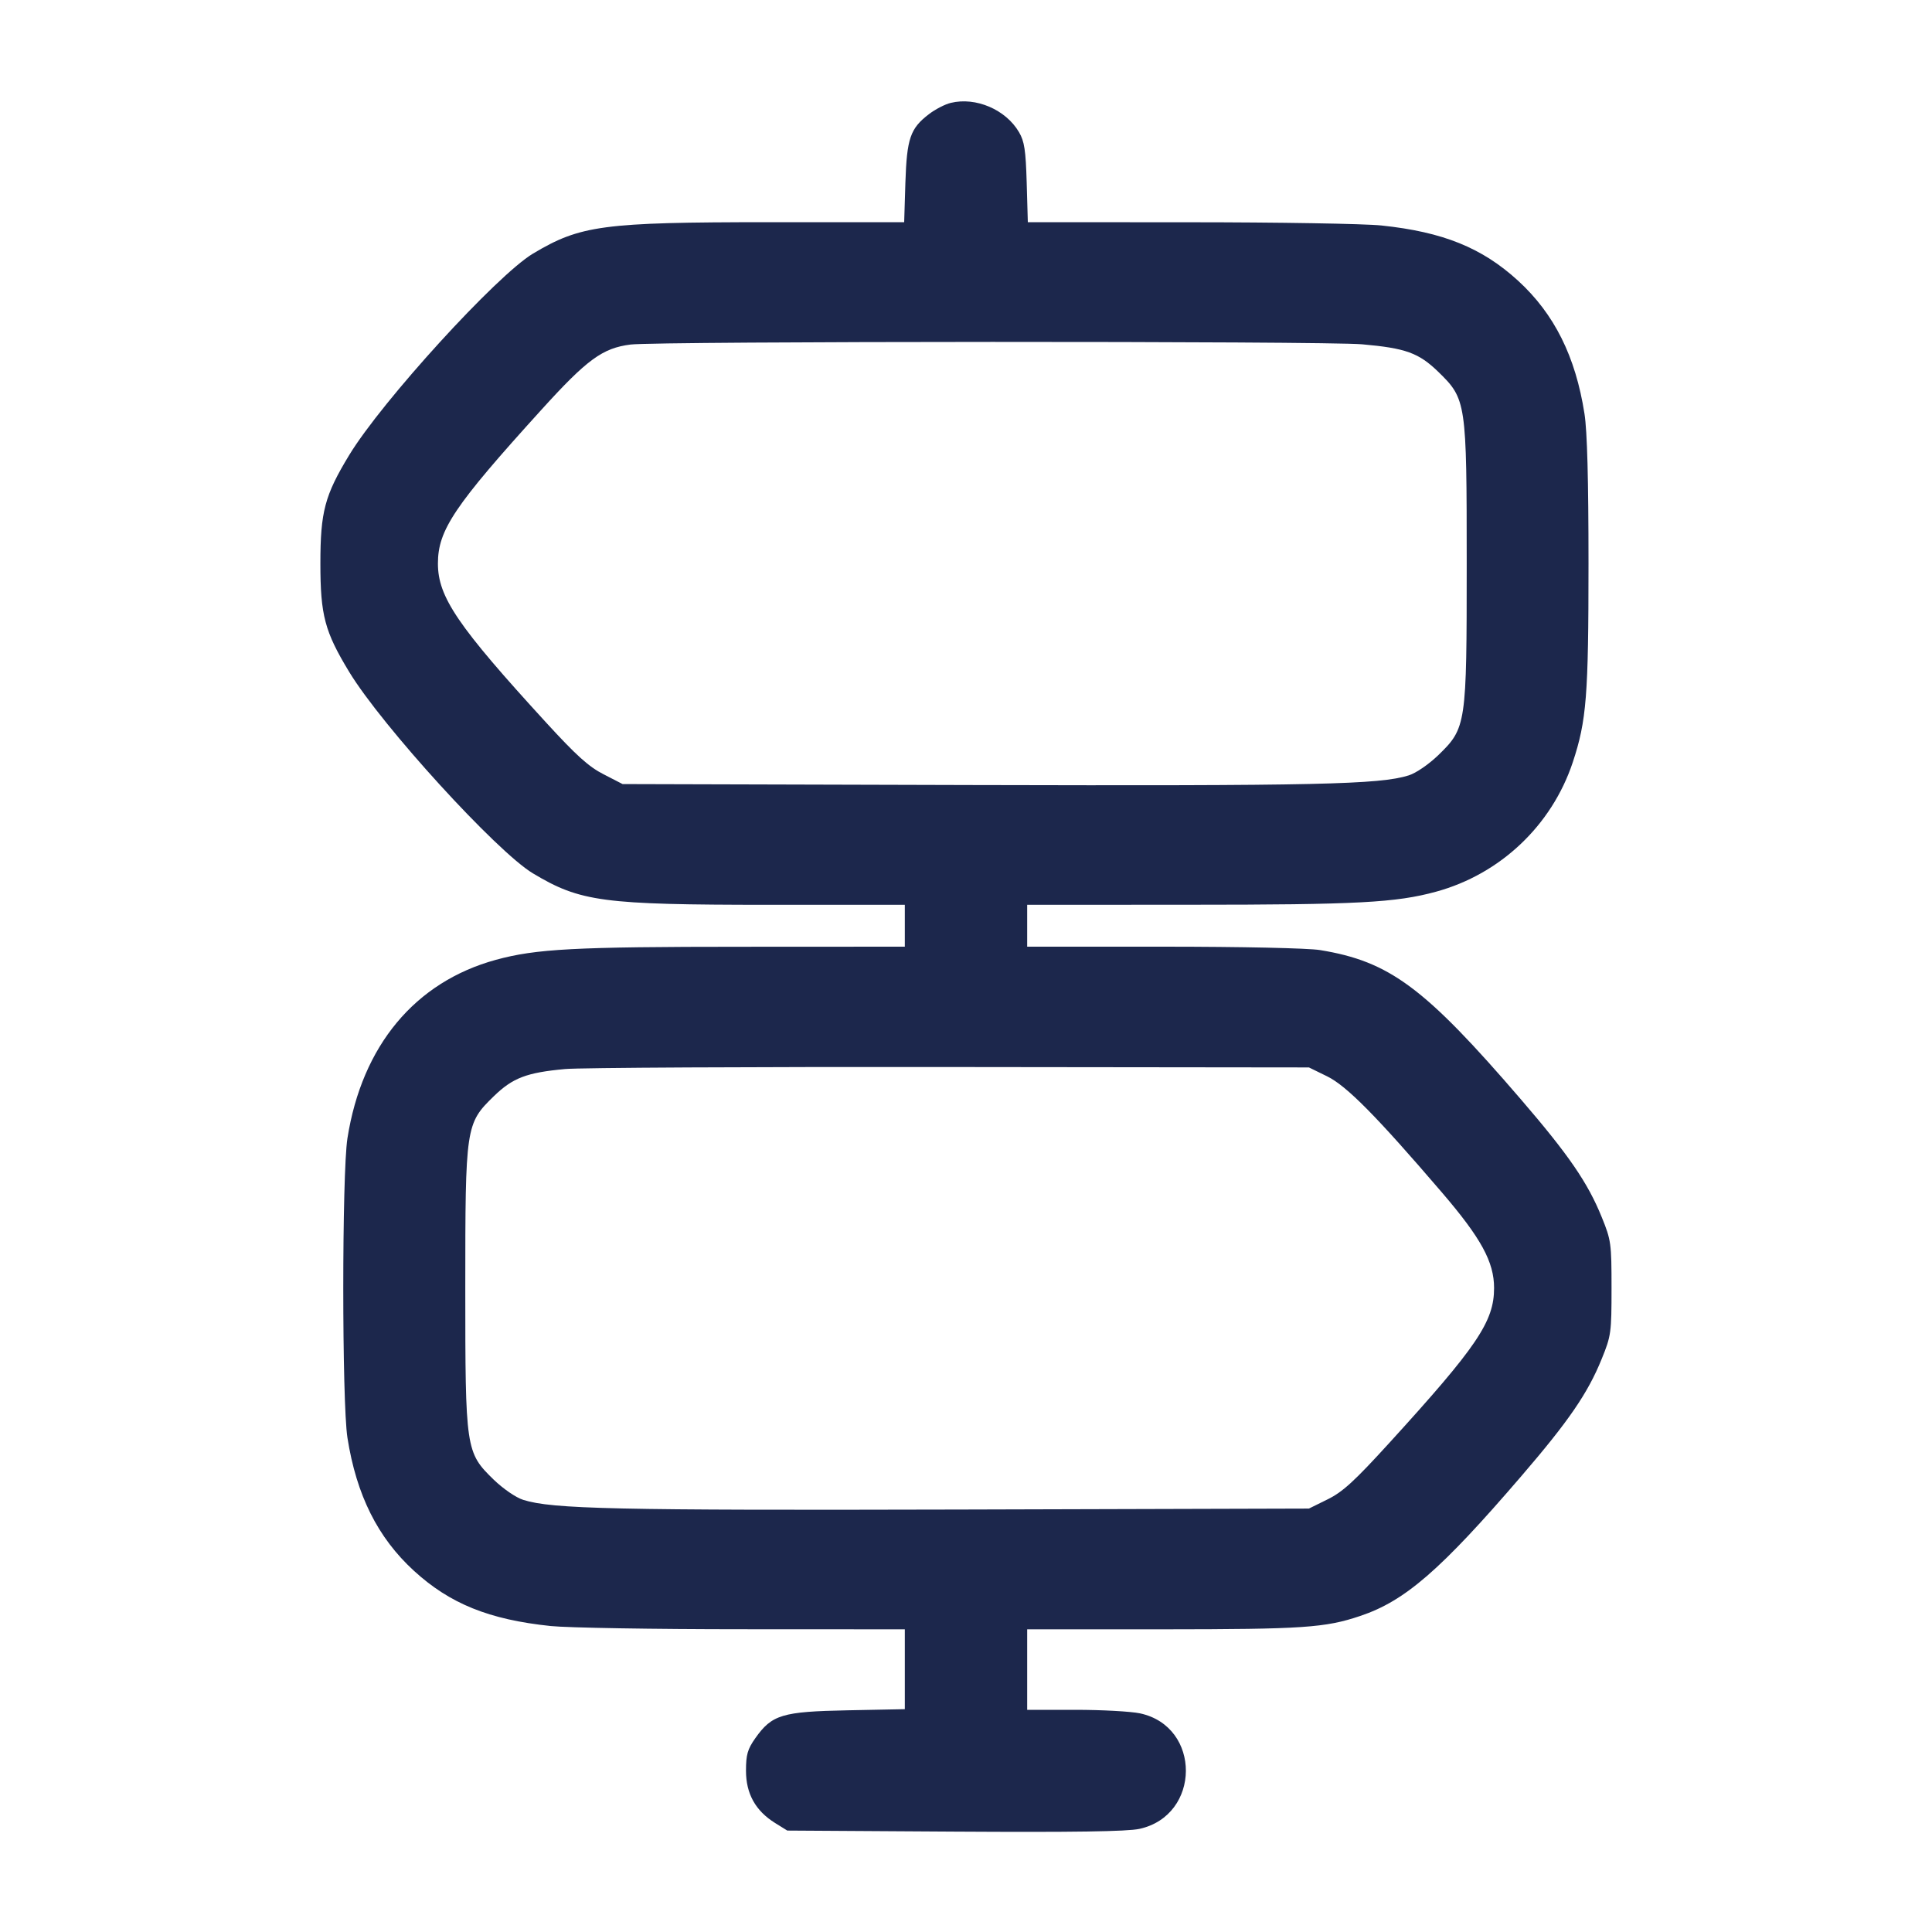 <svg width="24" height="24" viewBox="0 0 24 24" fill="none" xmlns="http://www.w3.org/2000/svg"><path d="M11.811 1.278 C 11.739 1.295,11.618 1.358,11.541 1.417 C 11.307 1.595,11.265 1.719,11.247 2.270 L 11.232 2.760 9.546 2.760 C 7.486 2.761,7.210 2.798,6.620 3.151 C 6.171 3.420,4.744 4.984,4.338 5.653 C 4.034 6.154,3.980 6.356,3.980 7.000 C 3.980 7.644,4.034 7.846,4.338 8.347 C 4.744 9.016,6.171 10.580,6.620 10.849 C 7.210 11.203,7.486 11.239,9.550 11.240 L 11.240 11.240 11.240 11.500 L 11.240 11.760 9.230 11.761 C 7.135 11.761,6.659 11.787,6.161 11.923 C 5.156 12.198,4.497 12.989,4.316 14.140 C 4.247 14.582,4.247 17.418,4.316 17.860 C 4.428 18.573,4.692 19.101,5.142 19.513 C 5.589 19.922,6.075 20.119,6.840 20.199 C 7.049 20.221,8.125 20.239,9.230 20.239 L 11.240 20.240 11.240 20.736 L 11.240 21.232 10.530 21.246 C 9.715 21.262,9.590 21.300,9.383 21.592 C 9.286 21.730,9.267 21.797,9.267 21.997 C 9.267 22.282,9.385 22.494,9.627 22.645 L 9.780 22.740 11.860 22.753 C 13.338 22.762,14.002 22.752,14.154 22.719 C 14.919 22.552,14.926 21.448,14.162 21.284 C 14.049 21.260,13.687 21.240,13.358 21.240 L 12.760 21.240 12.760 20.740 L 12.760 20.240 14.450 20.240 C 16.185 20.239,16.462 20.221,16.897 20.074 C 17.453 19.888,17.894 19.506,18.896 18.340 C 19.488 17.652,19.725 17.306,19.897 16.881 C 20.014 16.594,20.019 16.554,20.019 16.000 C 20.019 15.446,20.014 15.406,19.897 15.119 C 19.725 14.694,19.488 14.348,18.896 13.660 C 17.697 12.266,17.263 11.943,16.397 11.802 C 16.248 11.778,15.432 11.760,14.450 11.760 L 12.760 11.760 12.760 11.500 L 12.760 11.240 14.770 11.239 C 16.865 11.239,17.341 11.213,17.839 11.077 C 18.637 10.859,19.276 10.254,19.537 9.471 C 19.709 8.952,19.733 8.645,19.733 7.000 C 19.733 5.964,19.717 5.355,19.683 5.140 C 19.572 4.428,19.308 3.899,18.858 3.487 C 18.411 3.078,17.925 2.881,17.160 2.801 C 16.951 2.779,15.877 2.761,14.774 2.761 L 12.768 2.760 12.754 2.270 C 12.742 1.865,12.726 1.756,12.658 1.641 C 12.494 1.361,12.122 1.202,11.811 1.278 M16.920 4.277 C 17.464 4.325,17.624 4.384,17.867 4.619 C 18.215 4.958,18.220 4.992,18.220 7.000 C 18.220 9.008,18.215 9.042,17.867 9.381 C 17.748 9.495,17.592 9.603,17.500 9.632 C 17.138 9.746,16.364 9.763,12.077 9.752 L 7.734 9.740 7.499 9.619 C 7.315 9.526,7.158 9.384,6.787 8.979 C 5.684 7.775,5.440 7.416,5.440 7.000 C 5.440 6.585,5.644 6.282,6.724 5.092 C 7.292 4.465,7.485 4.324,7.833 4.280 C 8.155 4.238,16.461 4.236,16.920 4.277 M16.487 13.371 C 16.729 13.490,17.102 13.868,17.911 14.812 C 18.399 15.381,18.560 15.676,18.560 16.000 C 18.560 16.417,18.350 16.727,17.257 17.926 C 16.823 18.402,16.679 18.534,16.491 18.626 L 16.260 18.740 11.920 18.752 C 7.636 18.763,6.862 18.746,6.500 18.632 C 6.408 18.603,6.252 18.495,6.133 18.381 C 5.785 18.042,5.780 18.008,5.780 16.000 C 5.780 13.992,5.785 13.958,6.133 13.619 C 6.370 13.389,6.541 13.324,7.020 13.280 C 7.196 13.263,9.347 13.252,11.800 13.255 L 16.260 13.260 16.487 13.371 " fill="#1C274C" stroke="none" fill-rule="evenodd"></path></svg>